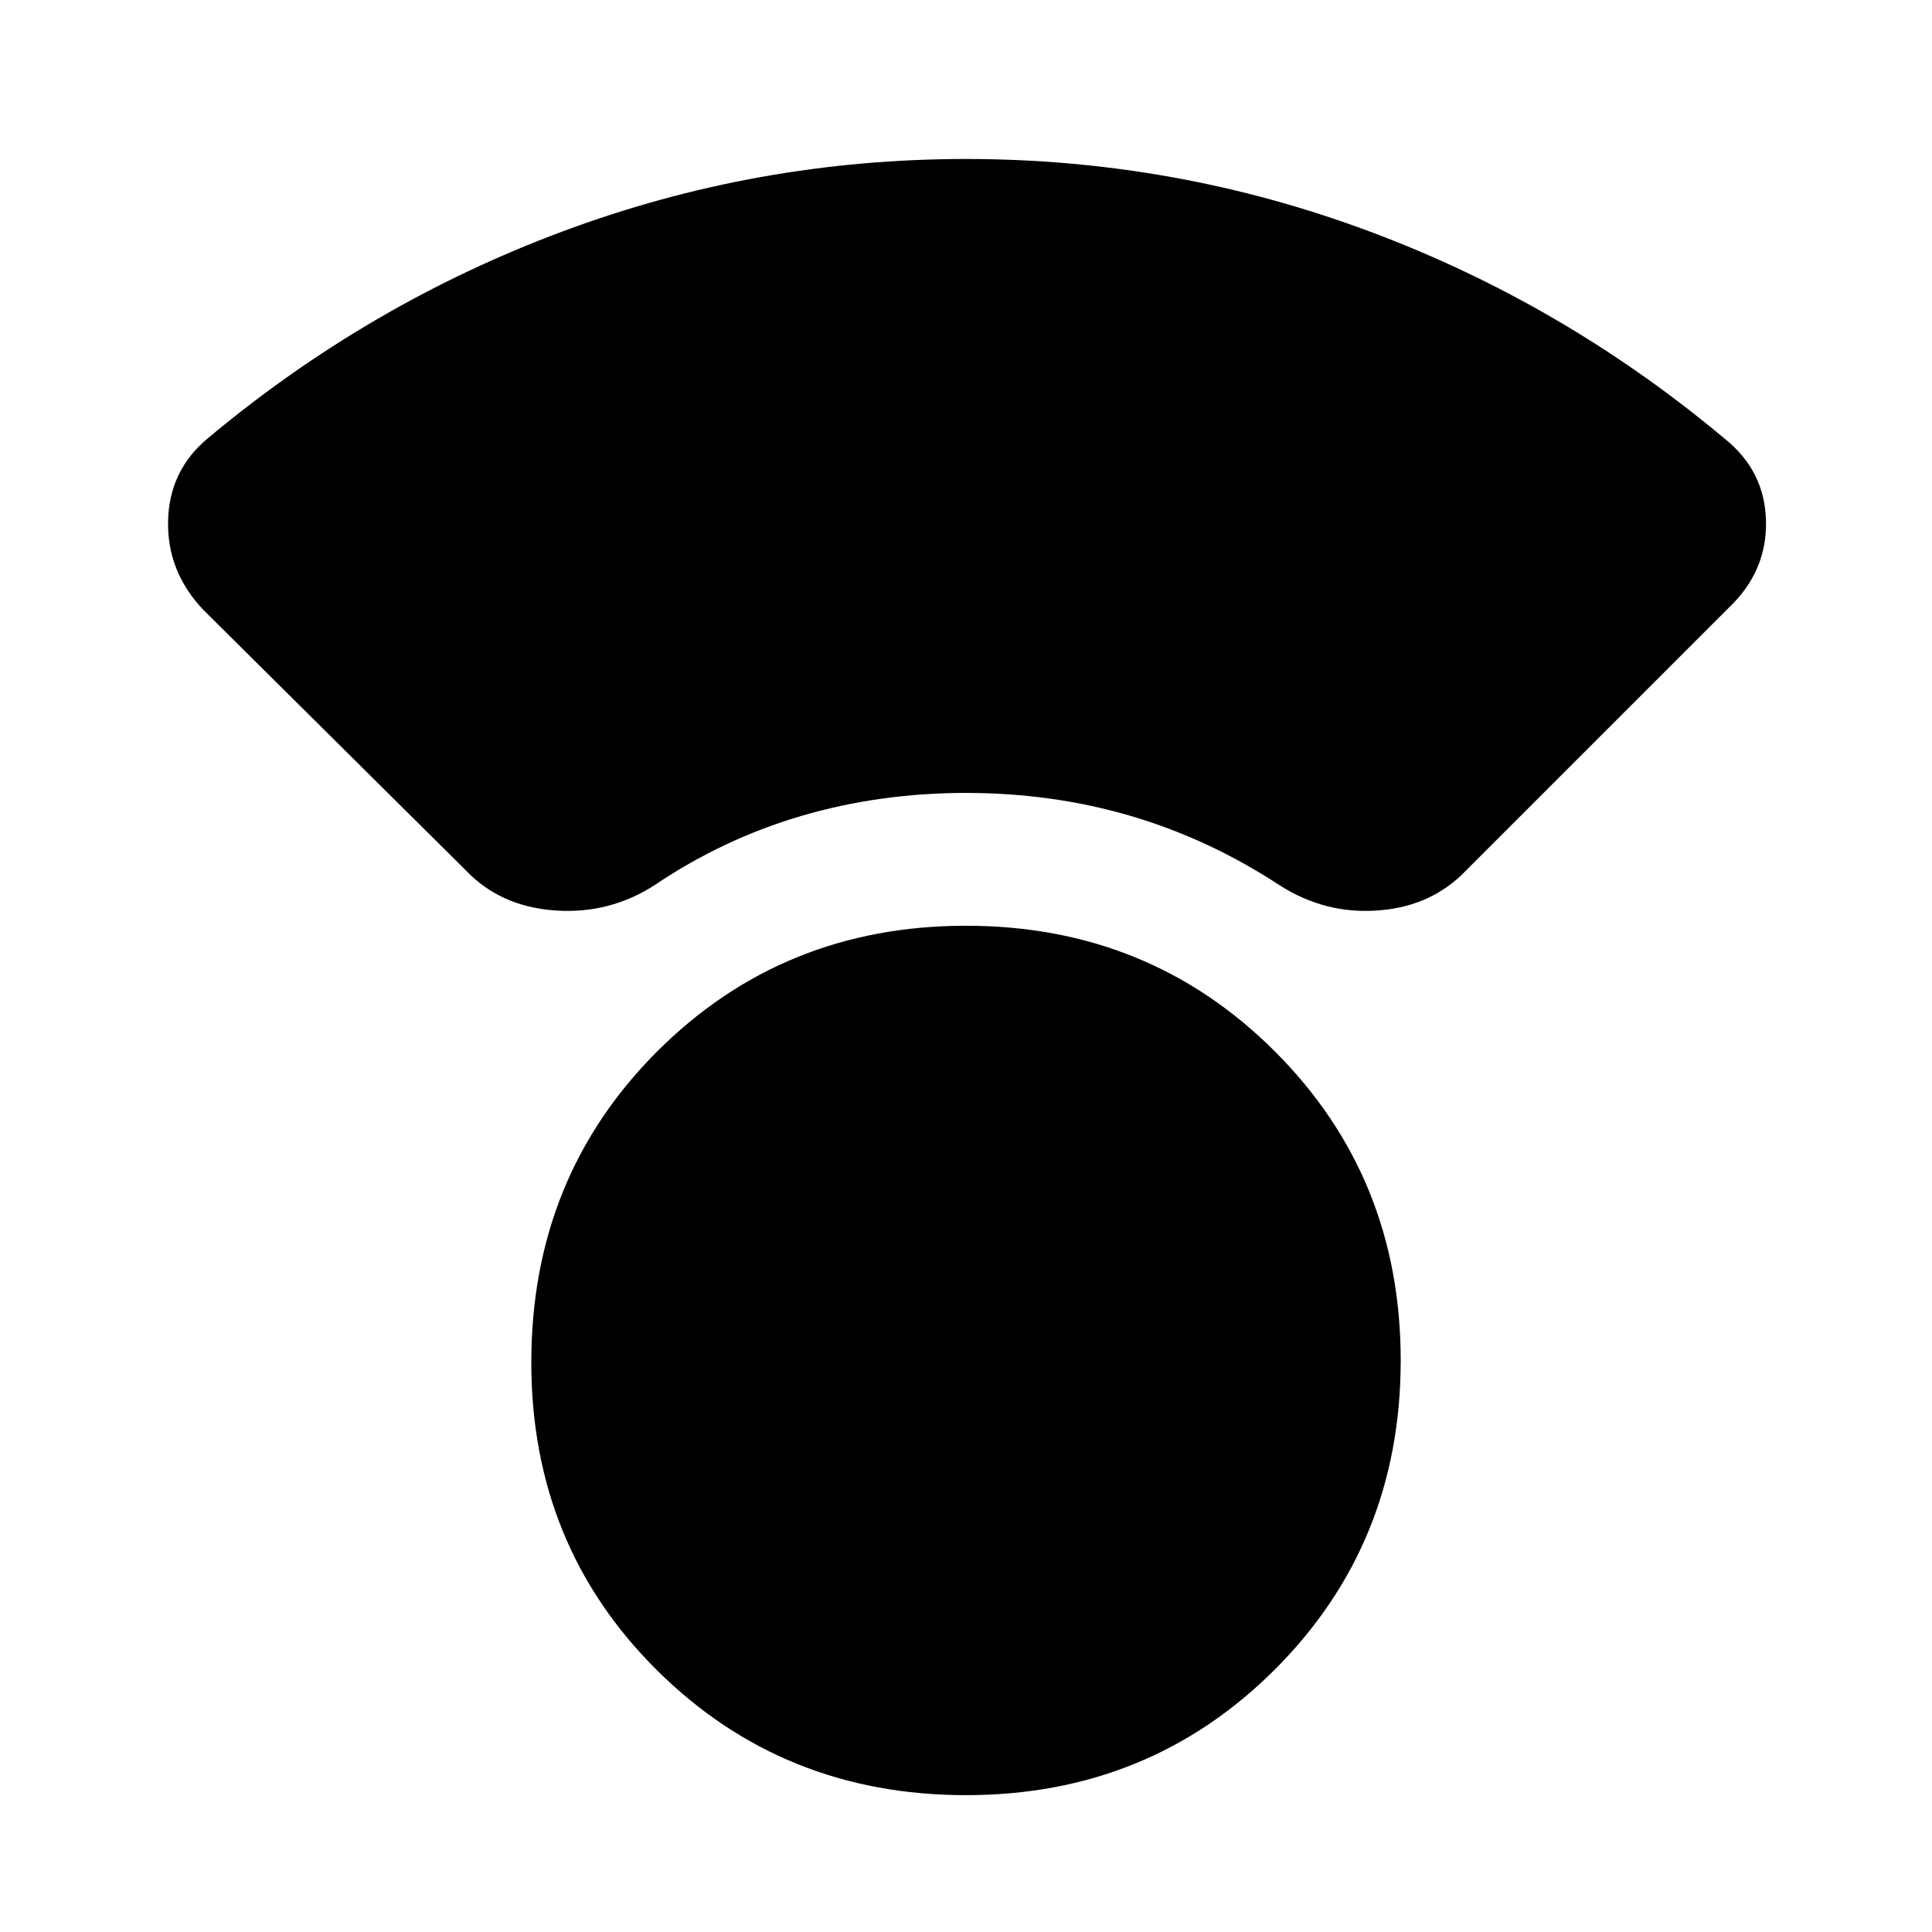 <svg xmlns="http://www.w3.org/2000/svg" height="24" width="24"><path d="M12 22.3Q9.725 22.3 8.163 20.75Q6.6 19.2 6.6 16.925Q6.6 14.625 8.163 13.062Q9.725 11.5 12 11.5Q14.275 11.5 15.838 13.062Q17.4 14.625 17.4 16.9Q17.4 19.175 15.838 20.738Q14.275 22.3 12 22.3ZM5.85 10.875 2.525 7.575Q2.075 7.1 2.088 6.475Q2.1 5.85 2.575 5.45Q4.575 3.775 6.988 2.875Q9.4 1.975 12 1.975Q14.6 1.975 17.013 2.875Q19.425 3.775 21.425 5.45Q21.925 5.85 21.938 6.475Q21.95 7.1 21.475 7.55L18.15 10.875Q17.725 11.275 17.087 11.312Q16.45 11.35 15.9 11Q15.025 10.425 14.05 10.137Q13.075 9.85 12 9.85Q10.925 9.85 9.95 10.137Q8.975 10.425 8.125 11Q7.575 11.35 6.925 11.312Q6.275 11.275 5.85 10.875Z"/></svg>